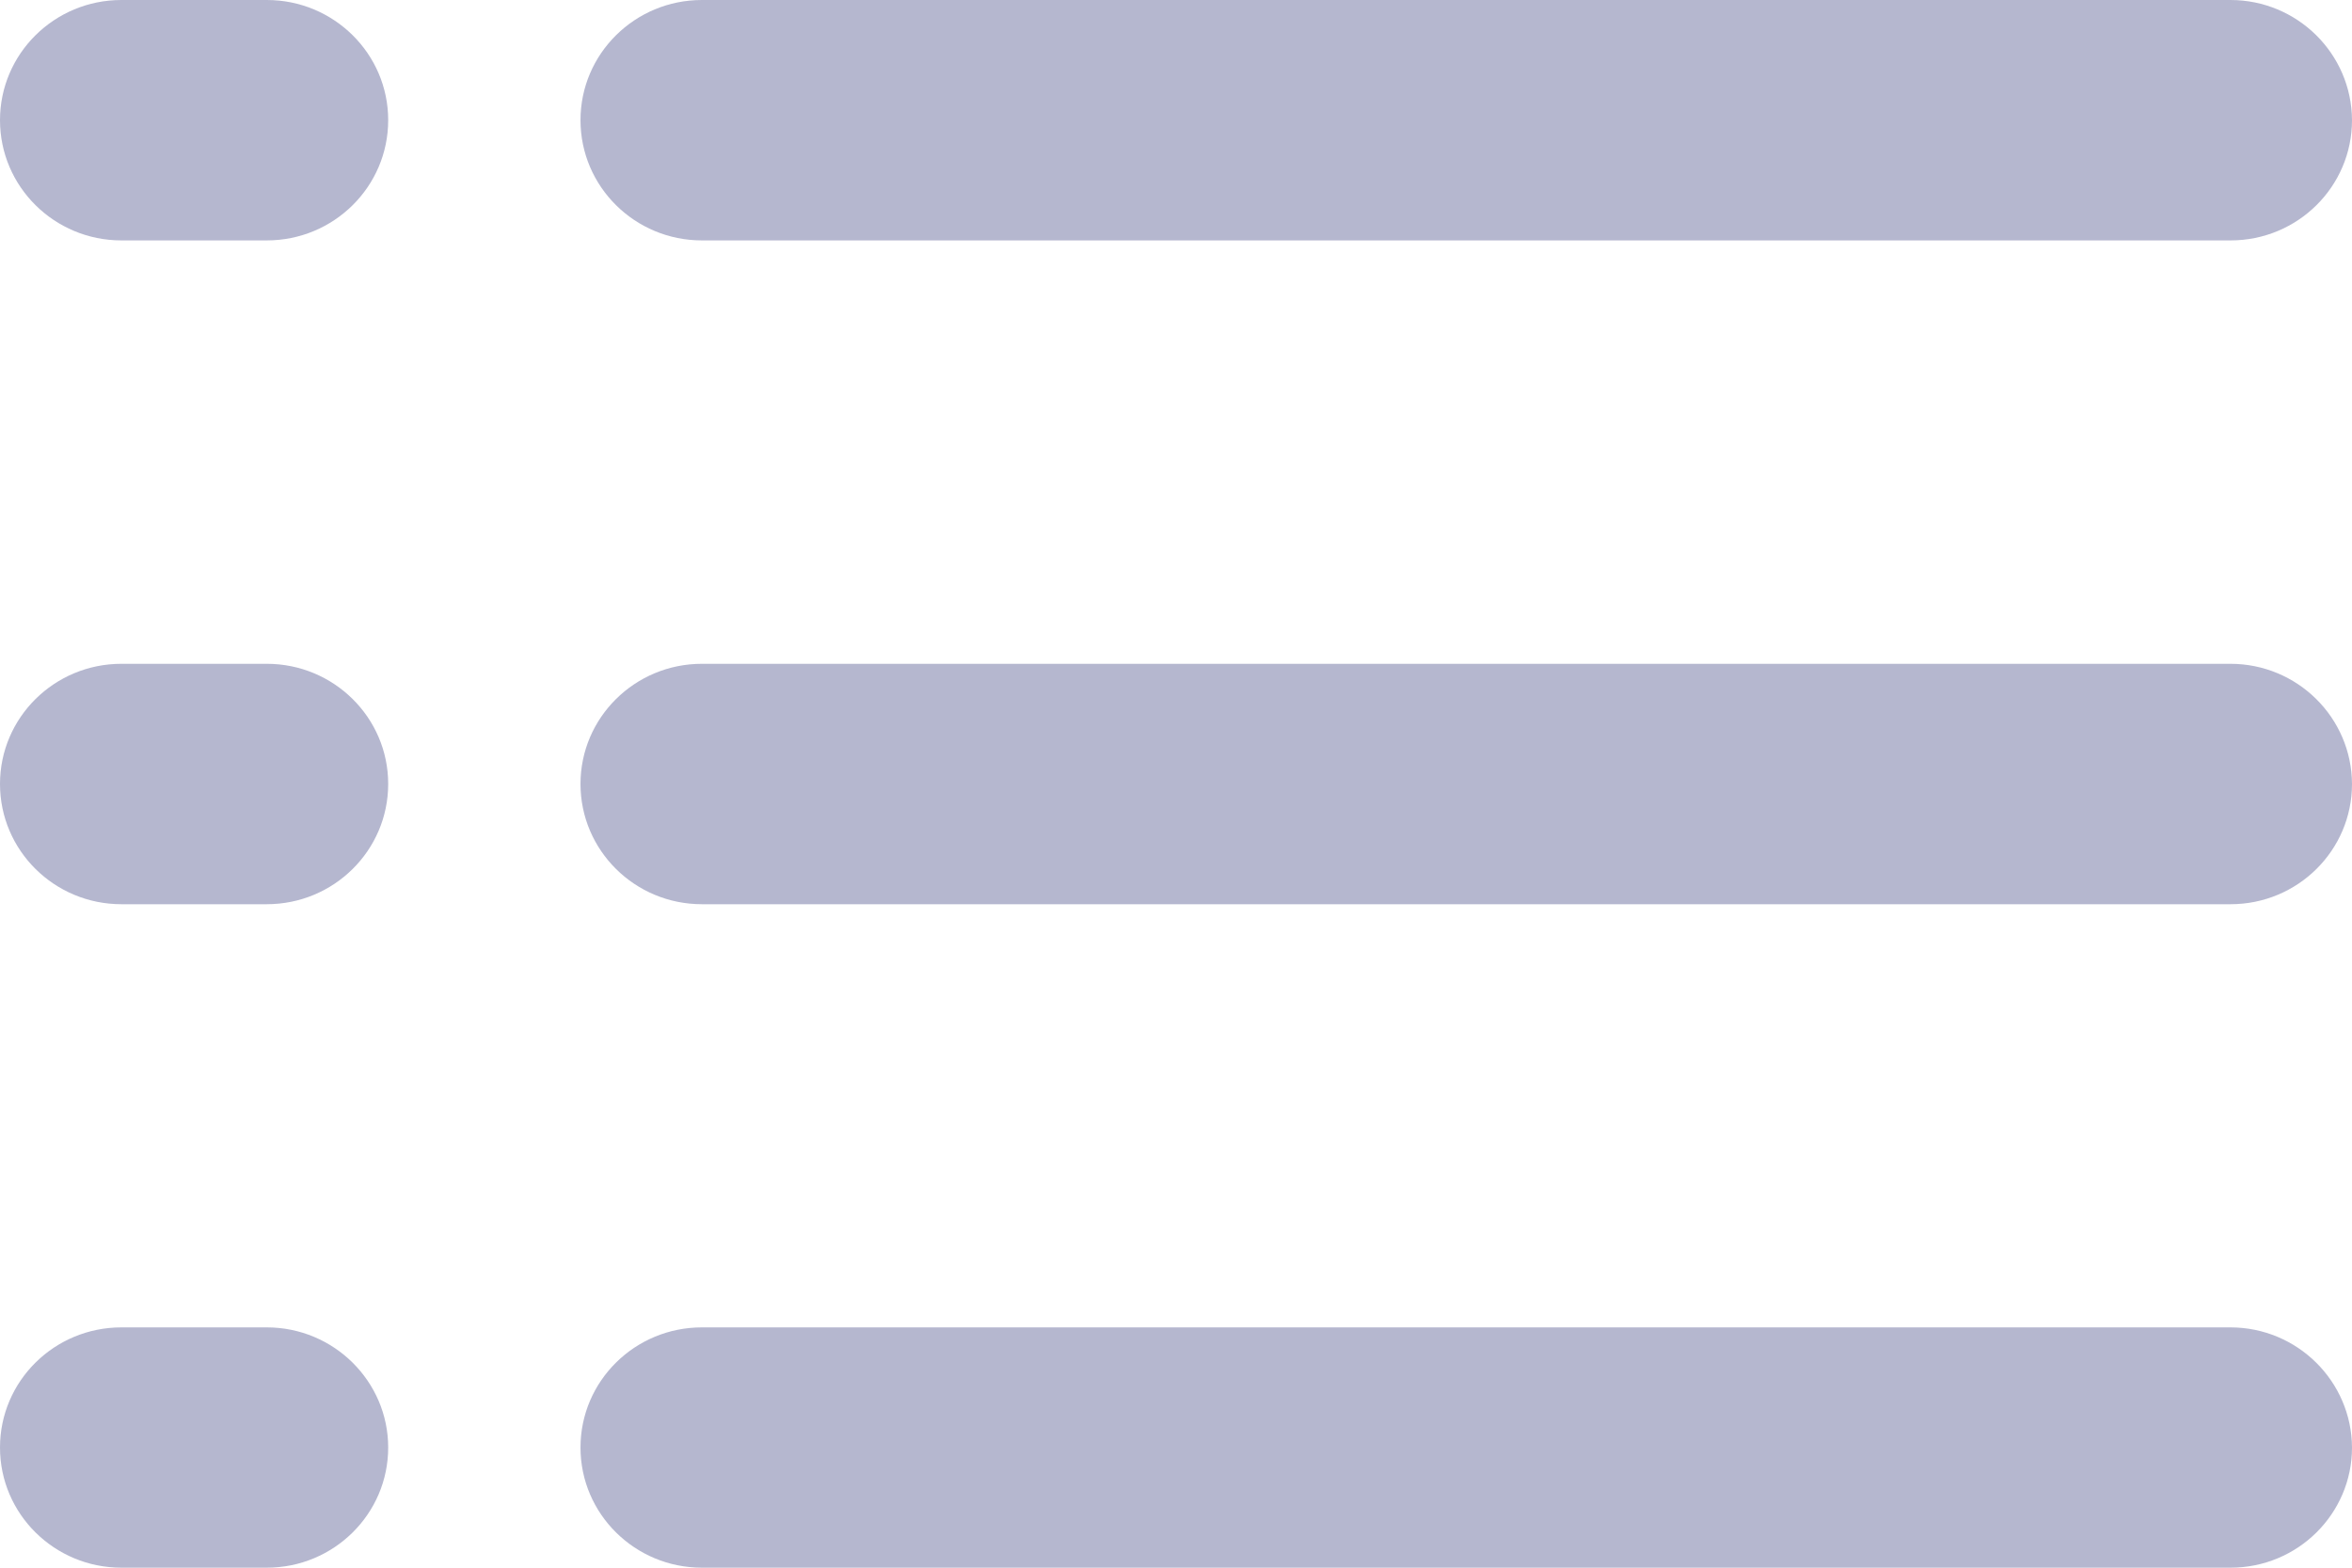 <svg width="21" height="14" viewBox="0 0 21 14" fill="none" xmlns="http://www.w3.org/2000/svg">
<path d="M19.914 0H6.267C5.669 0 5.183 0.48 5.183 1.073C5.183 1.667 5.669 2.147 6.267 2.147H19.916C20.514 2.147 21 1.667 21 1.073C20.997 0.48 20.512 0 19.914 0ZM2.382 0H1.084C0.486 0 0 0.48 0 1.073C0 1.667 0.486 2.147 1.084 2.147H2.382C2.98 2.147 3.466 1.667 3.466 1.073C3.466 0.48 2.98 0 2.382 0ZM19.914 5.928H6.267C5.669 5.928 5.183 6.408 5.183 7.001C5.183 7.595 5.669 8.075 6.267 8.075H19.916C20.514 8.075 21 7.595 21 7.001C20.997 6.408 20.512 5.928 19.914 5.928ZM19.914 11.854H6.267C5.669 11.854 5.183 12.333 5.183 12.927C5.183 13.52 5.669 14 6.267 14H19.916C20.514 14 21 13.52 21 12.927C20.997 12.336 20.512 11.854 19.914 11.854ZM2.382 5.928H1.084C0.486 5.928 0 6.408 0 7.001C0 7.595 0.486 8.075 1.084 8.075H2.382C2.98 8.075 3.466 7.595 3.466 7.001C3.466 6.408 2.98 5.928 2.382 5.928ZM2.382 11.854H1.084C0.486 11.854 0 12.333 0 12.927C0 13.52 0.486 14 1.084 14H2.382C2.98 14 3.466 13.52 3.466 12.927C3.466 12.336 2.98 11.854 2.382 11.854Z" fill="#B5B7CF"/>
</svg>
